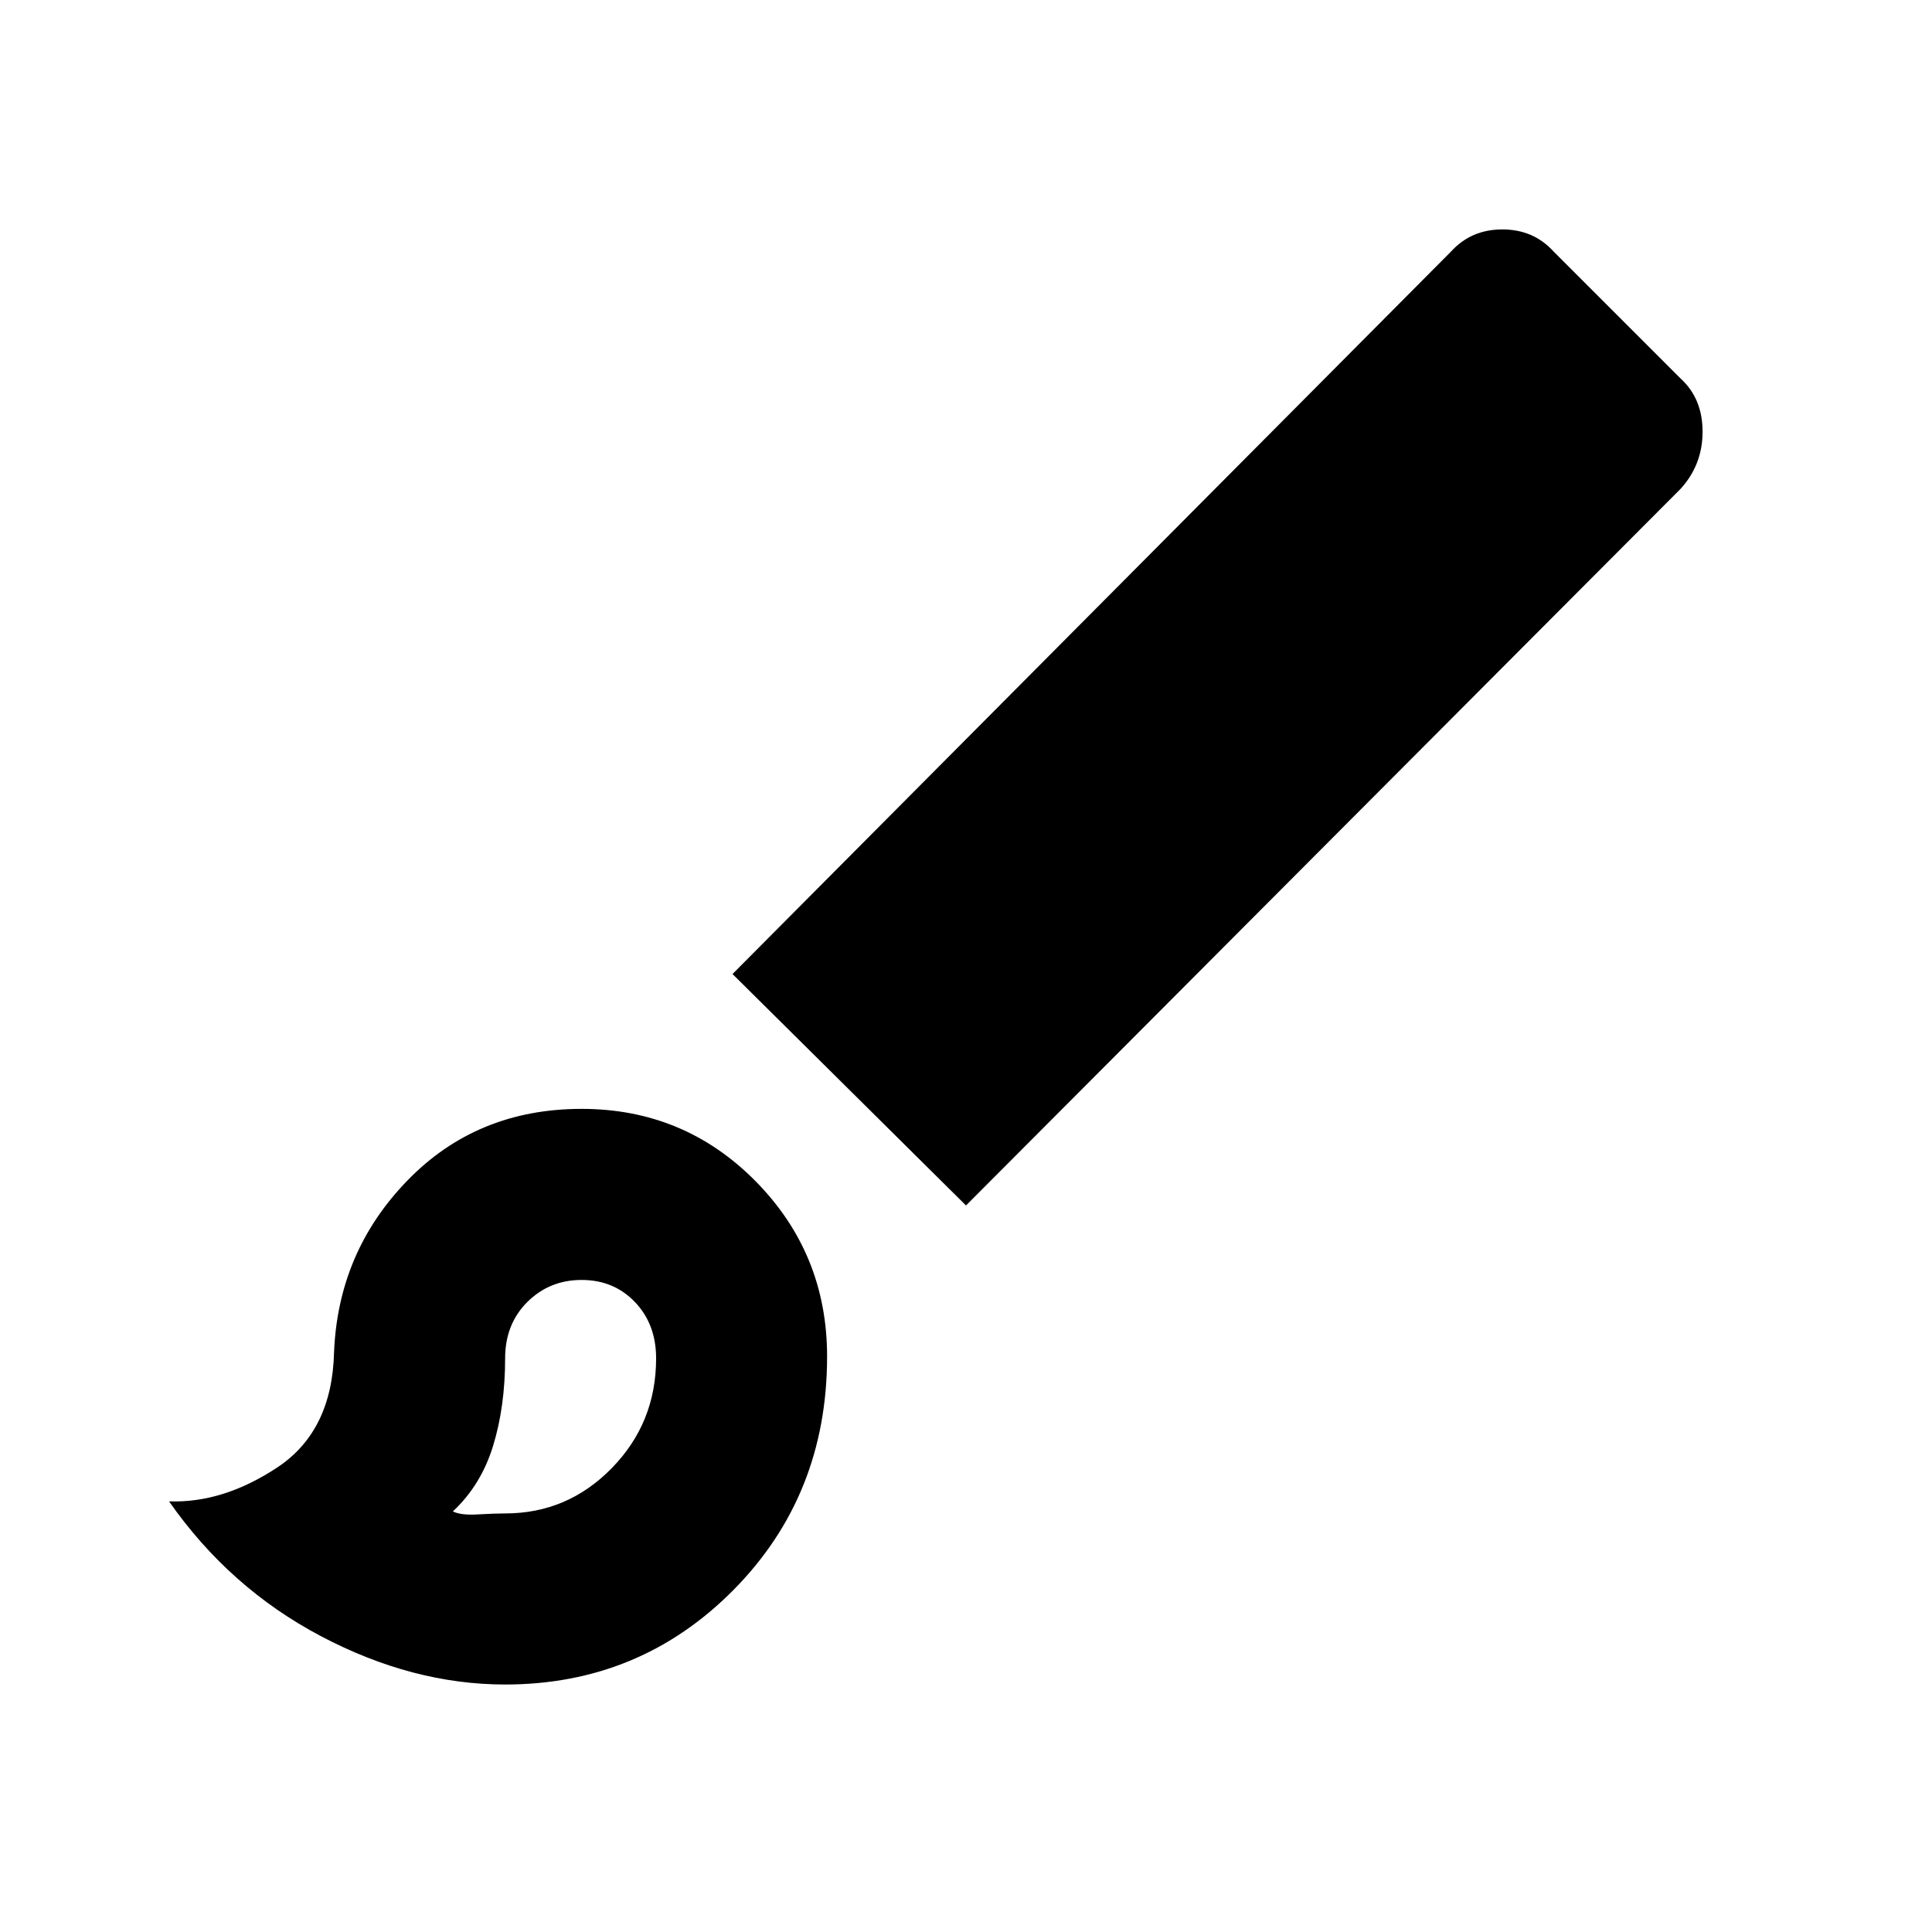 <svg xmlns="http://www.w3.org/2000/svg" height="20" width="20"><path d="M5.229 17.438q-.958 0-1.906-.5T1.75 15.542q.562.02 1.125-.354.563-.376.583-1.188.042-1.042.761-1.781.719-.74 1.802-.74 1.062 0 1.802.75.739.75.739 1.813 0 1.437-.968 2.416-.969.98-2.365.98Zm0-1.771q.646 0 1.104-.469.459-.469.459-1.136 0-.354-.219-.583-.219-.229-.552-.229-.333 0-.563.229-.229.229-.229.583 0 .5-.125.907-.125.406-.416.677.083.042.26.031.177-.01.281-.01ZM10 12.479l-2.417-2.396 7.438-7.479q.208-.229.531-.229.323 0 .531.229l1.313 1.313q.229.208.229.552 0 .343-.229.593Zm-3.979 1.583Z"/></svg>